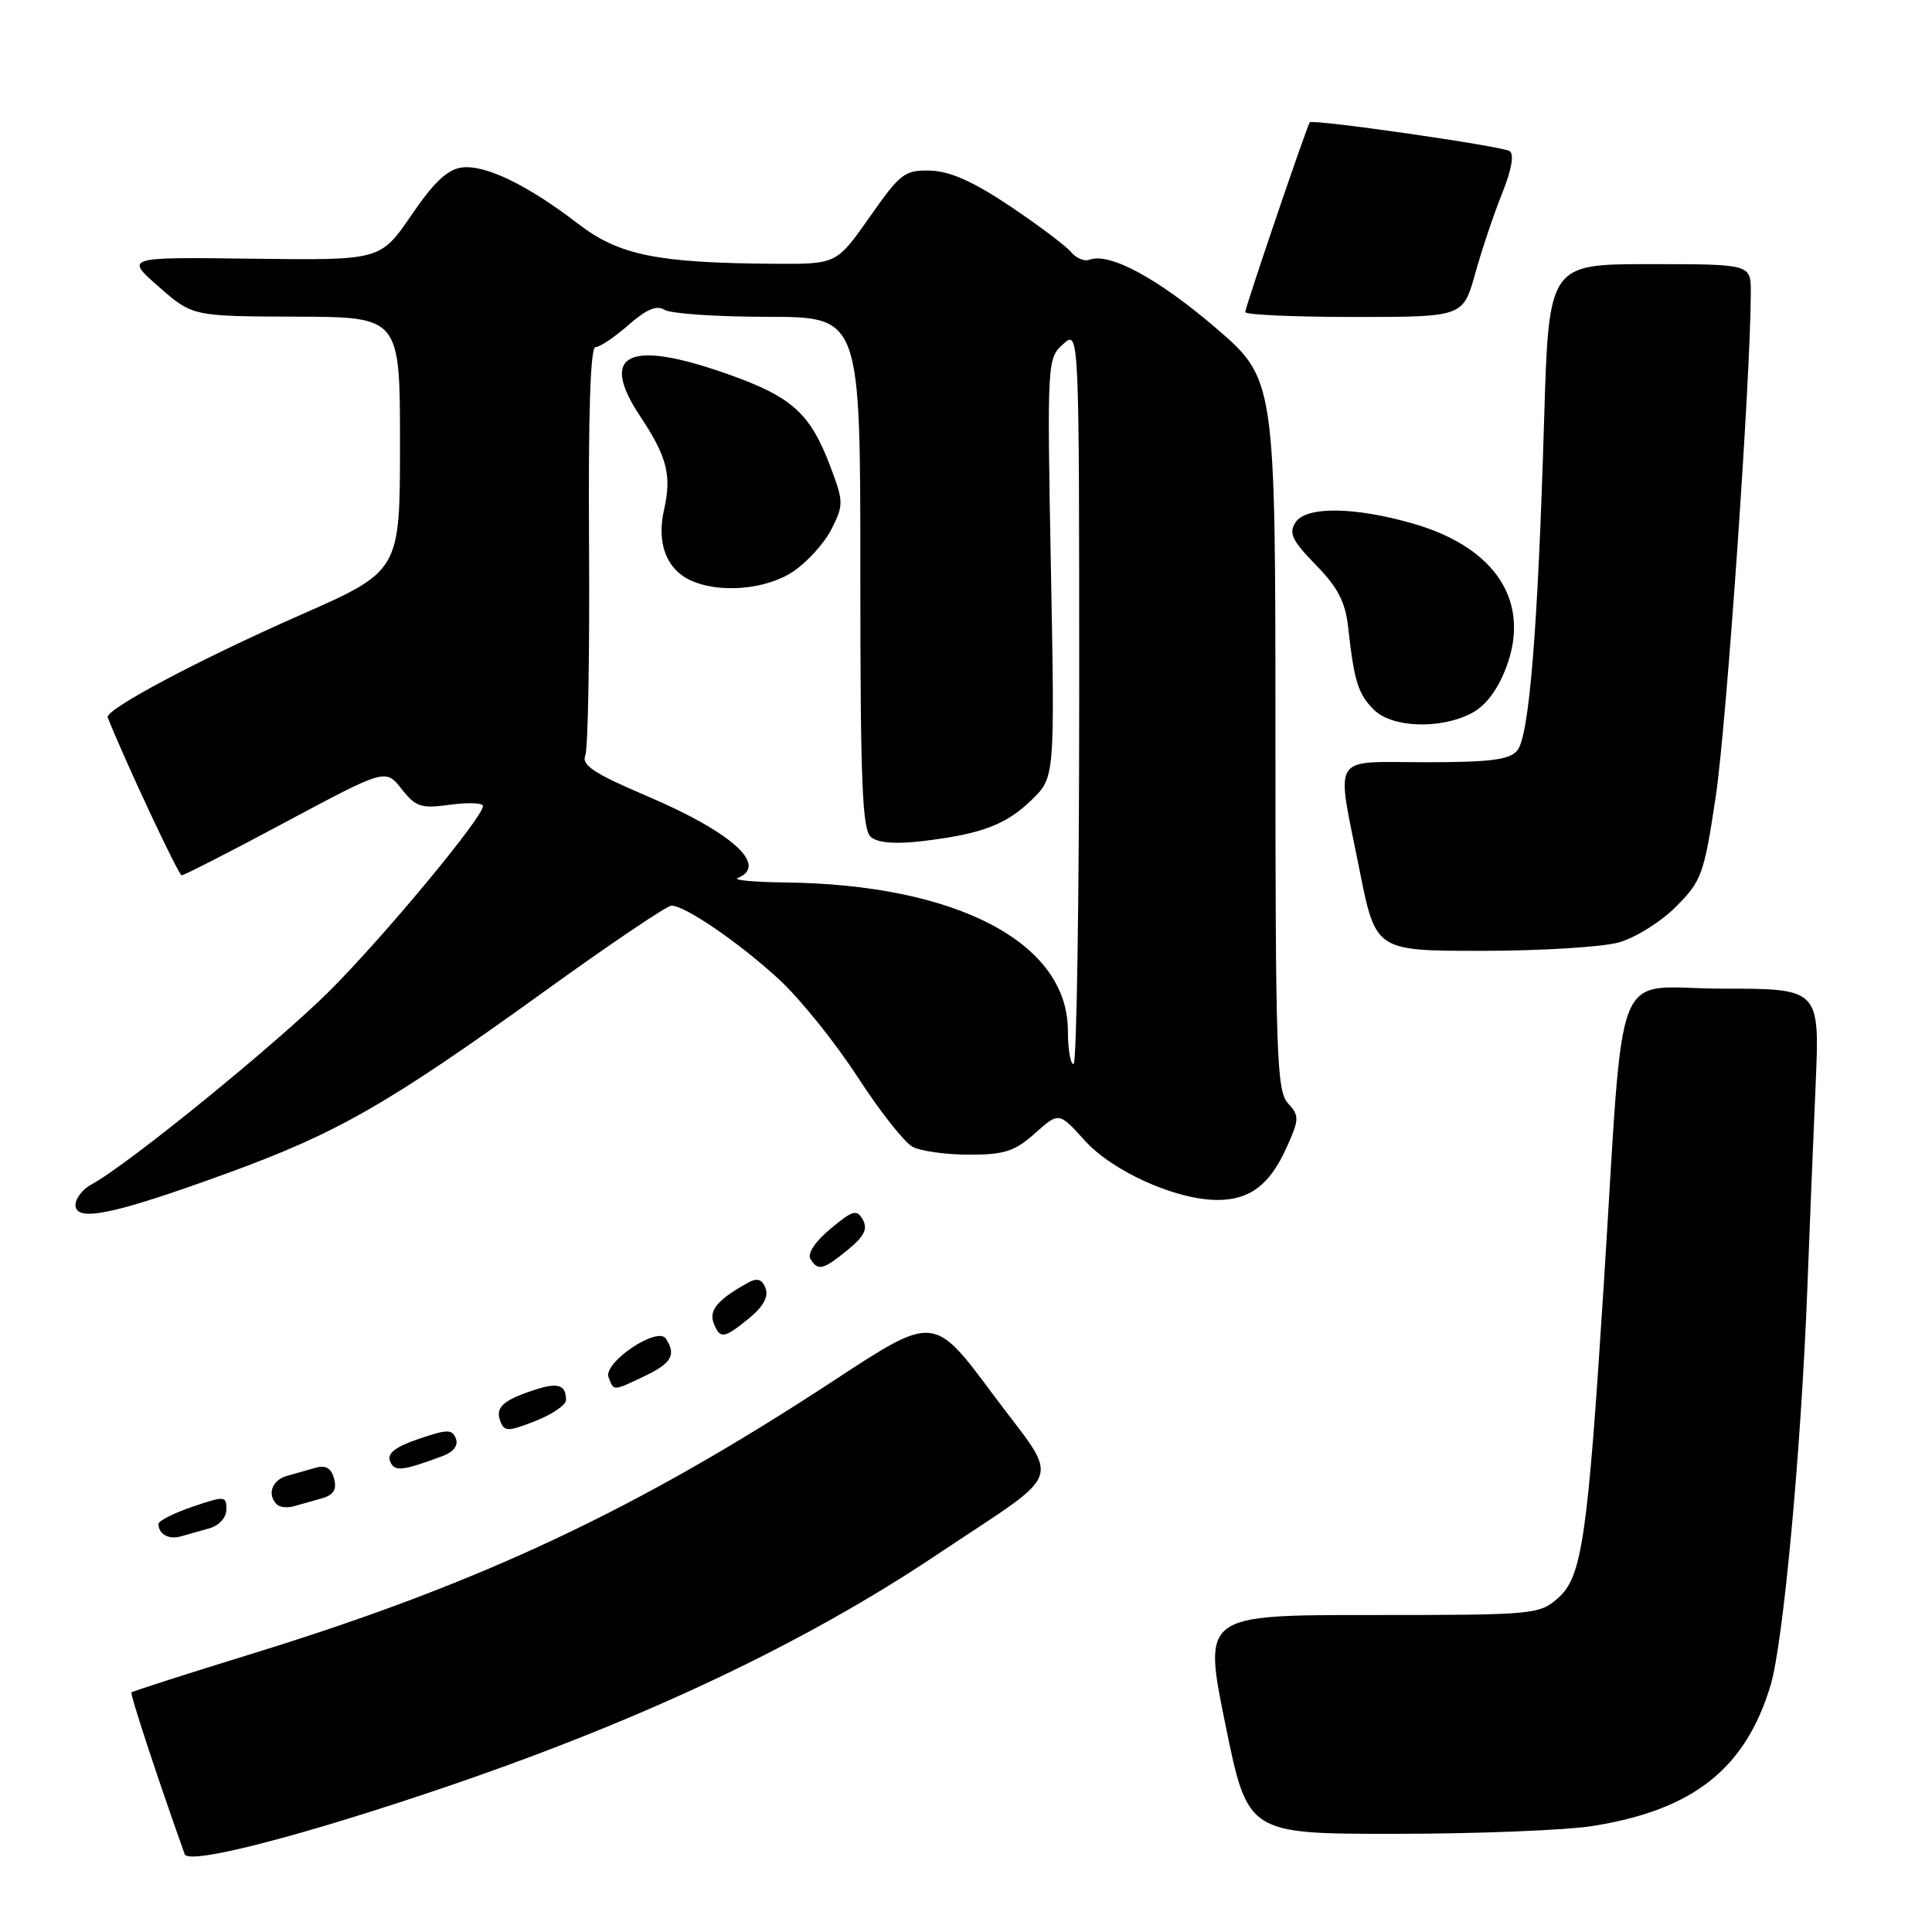 <?xml version="1.0" encoding="UTF-8" standalone="no"?>
<!DOCTYPE svg PUBLIC "-//W3C//DTD SVG 1.1//EN" "http://www.w3.org/Graphics/SVG/1.1/DTD/svg11.dtd" >
<svg xmlns="http://www.w3.org/2000/svg" xmlns:xlink="http://www.w3.org/1999/xlink" version="1.1" viewBox="0 0 256 256">
 <g >
 <path fill="currentColor"
d=" M 59.95 236.48 C 85.58 227.70 106.74 217.65 124.14 206.01 C 141.48 194.41 140.61 196.91 131.55 184.73 C 123.75 174.23 123.75 174.23 110.58 182.87 C 84.38 200.05 63.79 209.74 33.62 219.06 C 24.86 221.76 17.57 224.10 17.42 224.25 C 17.21 224.46 20.79 235.35 24.47 245.69 C 25.00 247.18 40.49 243.15 59.95 236.48 Z  M 211.00 241.96 C 224.35 239.84 231.26 234.39 234.60 223.35 C 236.28 217.81 238.64 192.36 239.47 171.00 C 239.77 163.03 240.27 150.76 240.58 143.75 C 241.13 131.00 241.13 131.00 228.21 131.00 C 213.37 131.00 215.32 126.11 212.49 170.50 C 210.36 203.91 209.62 208.95 206.45 211.75 C 203.96 213.94 203.29 214.00 181.65 214.00 C 159.41 214.00 159.41 214.00 162.37 228.50 C 165.33 243.00 165.33 243.00 184.91 242.99 C 195.69 242.99 207.43 242.52 211.00 241.96 Z  M 27.75 202.51 C 29.05 202.14 30.00 201.08 30.00 199.99 C 30.00 198.21 29.78 198.20 25.50 199.65 C 23.02 200.50 21.00 201.52 21.00 201.93 C 21.00 203.27 22.33 204.03 23.93 203.59 C 24.79 203.35 26.51 202.87 27.75 202.51 Z  M 42.65 198.54 C 44.19 198.10 44.65 197.37 44.27 195.94 C 43.91 194.56 43.17 194.11 41.88 194.47 C 40.84 194.76 39.10 195.26 38.00 195.57 C 36.03 196.13 35.36 198.03 36.68 199.34 C 37.05 199.72 38.06 199.83 38.93 199.59 C 39.79 199.35 41.47 198.88 42.65 198.54 Z  M 58.73 192.90 C 60.11 192.38 60.75 191.51 60.41 190.62 C 59.92 189.36 59.28 189.37 55.49 190.66 C 52.40 191.71 51.28 192.57 51.68 193.60 C 52.23 195.05 53.27 194.94 58.73 192.90 Z  M 75.00 185.51 C 75.00 183.46 73.92 183.13 70.66 184.22 C 66.58 185.58 65.60 186.52 66.31 188.37 C 66.83 189.71 67.35 189.70 70.95 188.29 C 73.18 187.41 75.00 186.16 75.00 185.51 Z  M 85.47 182.31 C 88.99 180.63 89.63 179.50 88.23 177.38 C 87.12 175.68 79.89 180.56 80.64 182.50 C 81.35 184.35 81.18 184.36 85.47 182.31 Z  M 99.29 174.65 C 101.15 173.12 101.86 171.81 101.44 170.70 C 100.98 169.50 100.34 169.29 99.15 169.95 C 95.18 172.13 93.91 173.60 94.55 175.28 C 95.40 177.48 95.90 177.42 99.29 174.65 Z  M 112.37 165.58 C 114.51 163.83 115.01 162.83 114.33 161.62 C 113.53 160.20 113.01 160.35 110.04 162.82 C 108.02 164.51 106.95 166.12 107.39 166.82 C 108.39 168.45 109.07 168.28 112.37 165.58 Z  M 29.94 155.52 C 44.71 150.15 51.32 146.36 72.20 131.32 C 80.83 125.09 88.38 120.00 88.97 120.00 C 90.80 120.00 98.11 125.03 103.33 129.87 C 106.07 132.42 110.71 138.19 113.63 142.70 C 116.56 147.21 119.83 151.37 120.91 151.95 C 121.99 152.53 125.37 153.00 128.42 153.00 C 133.10 153.00 134.46 152.56 137.14 150.17 C 140.31 147.34 140.31 147.34 143.73 151.12 C 147.45 155.24 155.85 159.00 161.32 159.00 C 165.61 159.00 168.24 157.01 170.47 152.07 C 172.18 148.28 172.19 147.87 170.65 146.17 C 169.16 144.52 169.00 139.65 169.00 97.29 C 169.00 50.23 169.00 50.23 161.01 43.38 C 153.39 36.86 146.98 33.41 144.35 34.42 C 143.69 34.67 142.59 34.21 141.92 33.40 C 141.24 32.58 137.60 29.85 133.84 27.32 C 129.02 24.09 125.90 22.69 123.31 22.61 C 119.88 22.51 119.32 22.93 115.24 28.75 C 110.85 35.00 110.85 35.00 102.68 34.95 C 87.07 34.85 82.03 33.83 76.60 29.65 C 69.92 24.52 64.36 21.82 61.23 22.19 C 59.32 22.42 57.51 24.11 54.52 28.50 C 50.41 34.50 50.41 34.50 33.48 34.28 C 16.55 34.06 16.55 34.06 21.03 37.99 C 25.50 41.91 25.50 41.91 39.25 41.96 C 53.00 42.00 53.00 42.00 53.00 58.84 C 53.00 75.68 53.00 75.68 39.75 81.51 C 26.21 87.48 13.86 94.05 14.27 95.07 C 16.76 101.27 23.65 115.96 24.07 115.98 C 24.38 115.99 30.59 112.82 37.86 108.92 C 51.09 101.85 51.09 101.85 53.21 104.54 C 55.10 106.94 55.79 107.16 59.66 106.63 C 62.05 106.31 64.00 106.38 64.00 106.80 C 64.00 108.29 50.96 124.01 43.70 131.27 C 36.70 138.26 16.87 154.40 12.17 156.91 C 10.97 157.55 10.00 158.79 10.00 159.66 C 10.00 161.99 15.06 160.94 29.94 155.52 Z  M 214.48 124.88 C 216.67 124.28 220.09 122.14 222.08 120.14 C 225.49 116.71 225.80 115.85 227.35 105.50 C 228.77 96.04 231.98 49.93 231.99 38.75 C 232.00 35.00 232.00 35.00 218.61 35.00 C 205.22 35.00 205.22 35.00 204.60 55.75 C 203.78 83.37 202.63 97.54 201.05 99.44 C 200.02 100.68 197.50 101.00 188.88 101.00 C 176.17 101.00 177.02 99.60 180.14 115.25 C 182.28 126.00 182.28 126.00 196.39 125.99 C 204.15 125.99 212.29 125.49 214.48 124.88 Z  M 194.96 94.52 C 196.83 93.55 198.42 91.47 199.56 88.49 C 202.88 79.80 198.26 72.59 187.35 69.41 C 179.51 67.14 173.06 67.06 171.66 69.22 C 170.74 70.65 171.21 71.63 174.35 74.85 C 177.27 77.83 178.27 79.77 178.64 83.12 C 179.43 90.28 179.95 91.95 182.03 94.03 C 184.43 96.43 190.80 96.67 194.96 94.52 Z  M 195.47 36.25 C 196.35 33.09 197.97 28.28 199.06 25.57 C 200.30 22.48 200.66 20.41 200.04 20.02 C 198.94 19.35 173.87 15.74 173.55 16.21 C 173.13 16.81 165.00 40.72 165.00 41.35 C 165.00 41.71 171.49 42.00 179.43 42.00 C 193.86 42.00 193.86 42.00 195.47 36.25 Z  M 141.50 136.59 C 141.50 124.91 126.78 117.19 104.00 116.93 C 99.88 116.88 97.06 116.62 97.75 116.34 C 101.87 114.68 96.99 110.28 85.70 105.47 C 78.73 102.50 77.03 101.38 77.55 100.11 C 77.92 99.22 78.14 86.69 78.05 72.25 C 77.94 54.87 78.23 46.00 78.90 46.00 C 79.47 46.00 81.43 44.68 83.27 43.07 C 85.64 40.98 87.02 40.40 88.05 41.05 C 88.85 41.56 95.01 41.98 101.75 41.98 C 114.00 42.00 114.00 42.00 114.00 75.88 C 114.00 103.79 114.25 109.96 115.41 110.92 C 116.33 111.69 118.67 111.87 122.16 111.46 C 130.06 110.52 133.32 109.29 136.72 105.97 C 139.77 102.99 139.77 102.99 139.25 75.24 C 138.74 47.87 138.77 47.47 140.87 45.60 C 143.00 43.69 143.00 43.69 143.00 92.35 C 143.00 119.11 142.66 141.00 142.25 141.00 C 141.84 141.00 141.50 139.02 141.50 136.59 Z  M 105.10 75.73 C 106.97 74.48 109.26 71.94 110.19 70.09 C 111.80 66.89 111.79 66.46 109.99 61.72 C 107.34 54.75 104.94 52.59 96.51 49.60 C 83.31 44.91 79.29 46.82 84.82 55.15 C 88.41 60.56 89.02 62.97 87.98 67.60 C 87.01 71.89 88.27 75.33 91.36 76.83 C 95.17 78.67 101.45 78.17 105.10 75.73 Z "/>
</g>
</svg>